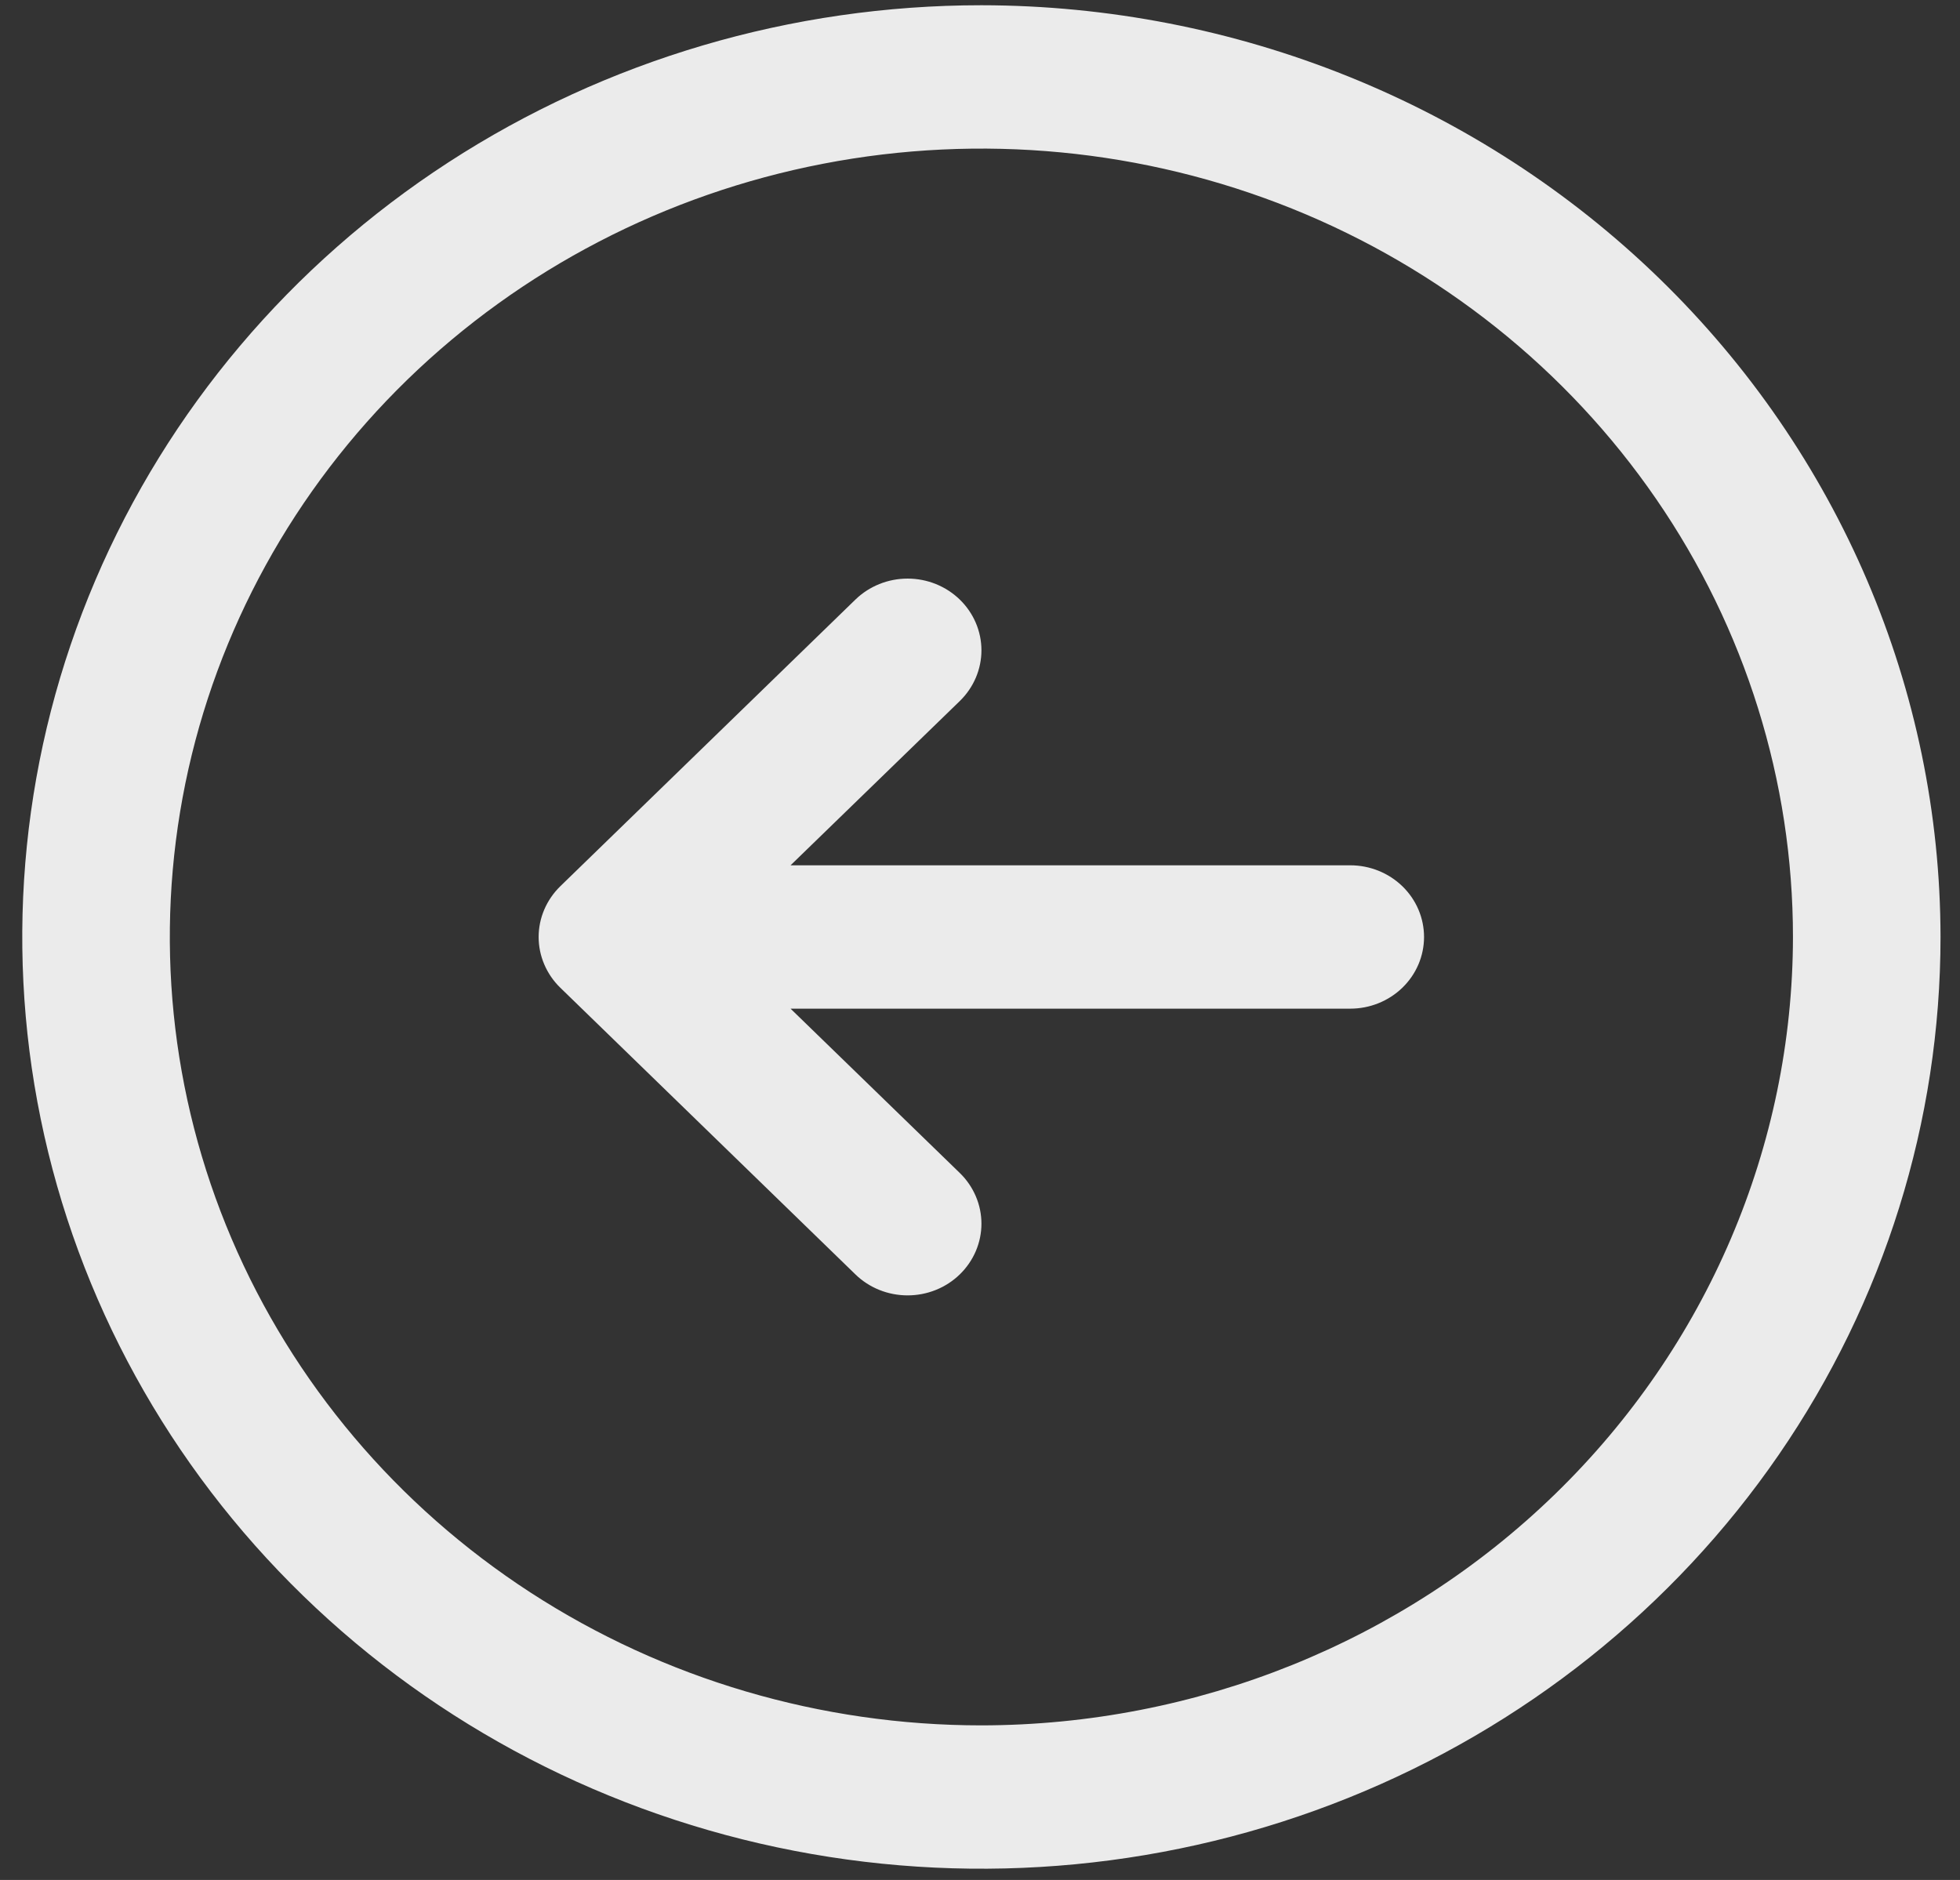 <svg width="49" height="47" viewBox="0 0 49 47" fill="none" xmlns="http://www.w3.org/2000/svg">
<rect x="0" y="0" width="49" height="47" fill="#333333" stroke="none"/>
<path d="M24.535 0.131C19.792 0.131 15.156 1.498 11.213 4.057C7.27 6.617 4.197 10.255 2.382 14.511C0.567 18.767 0.092 23.451 1.017 27.97C1.943 32.488 4.226 36.639 7.58 39.896C10.933 43.154 15.206 45.373 19.857 46.271C24.508 47.17 29.329 46.709 33.711 44.946C38.092 43.183 41.837 40.197 44.471 36.367C47.106 32.536 48.513 28.032 48.513 23.425C48.506 17.249 45.977 11.328 41.482 6.961C36.987 2.594 30.892 0.138 24.535 0.131ZM24.535 43.135C20.522 43.135 16.599 41.979 13.263 39.814C9.926 37.648 7.326 34.569 5.79 30.968C4.254 27.366 3.853 23.403 4.635 19.58C5.418 15.757 7.351 12.245 10.188 9.488C13.026 6.732 16.641 4.854 20.576 4.094C24.512 3.333 28.591 3.724 32.299 5.215C36.006 6.707 39.175 9.234 41.404 12.475C43.634 15.716 44.824 19.527 44.824 23.425C44.818 28.651 42.678 33.661 38.874 37.356C35.071 41.051 29.914 43.129 24.535 43.135ZM35.601 23.425C35.601 23.901 35.407 24.356 35.061 24.692C34.715 25.028 34.246 25.217 33.757 25.217H19.764L23.995 29.325C24.166 29.491 24.302 29.689 24.395 29.907C24.488 30.124 24.536 30.357 24.536 30.593C24.536 30.828 24.488 31.061 24.395 31.279C24.302 31.496 24.166 31.694 23.995 31.86C23.824 32.027 23.62 32.159 23.396 32.249C23.172 32.339 22.933 32.385 22.69 32.385C22.448 32.385 22.208 32.339 21.984 32.249C21.76 32.159 21.556 32.027 21.385 31.86L14.007 24.693C13.836 24.527 13.7 24.329 13.607 24.111C13.514 23.894 13.466 23.661 13.466 23.425C13.466 23.19 13.514 22.957 13.607 22.739C13.7 22.522 13.836 22.324 14.007 22.157L21.385 14.99C21.731 14.654 22.201 14.465 22.69 14.465C23.18 14.465 23.649 14.654 23.995 14.99C24.341 15.326 24.536 15.782 24.536 16.258C24.536 16.733 24.341 17.189 23.995 17.526L19.764 21.633H33.757C34.246 21.633 34.715 21.822 35.061 22.158C35.407 22.494 35.601 22.95 35.601 23.425Z" fill="#EBEBEB"/>
</svg>
